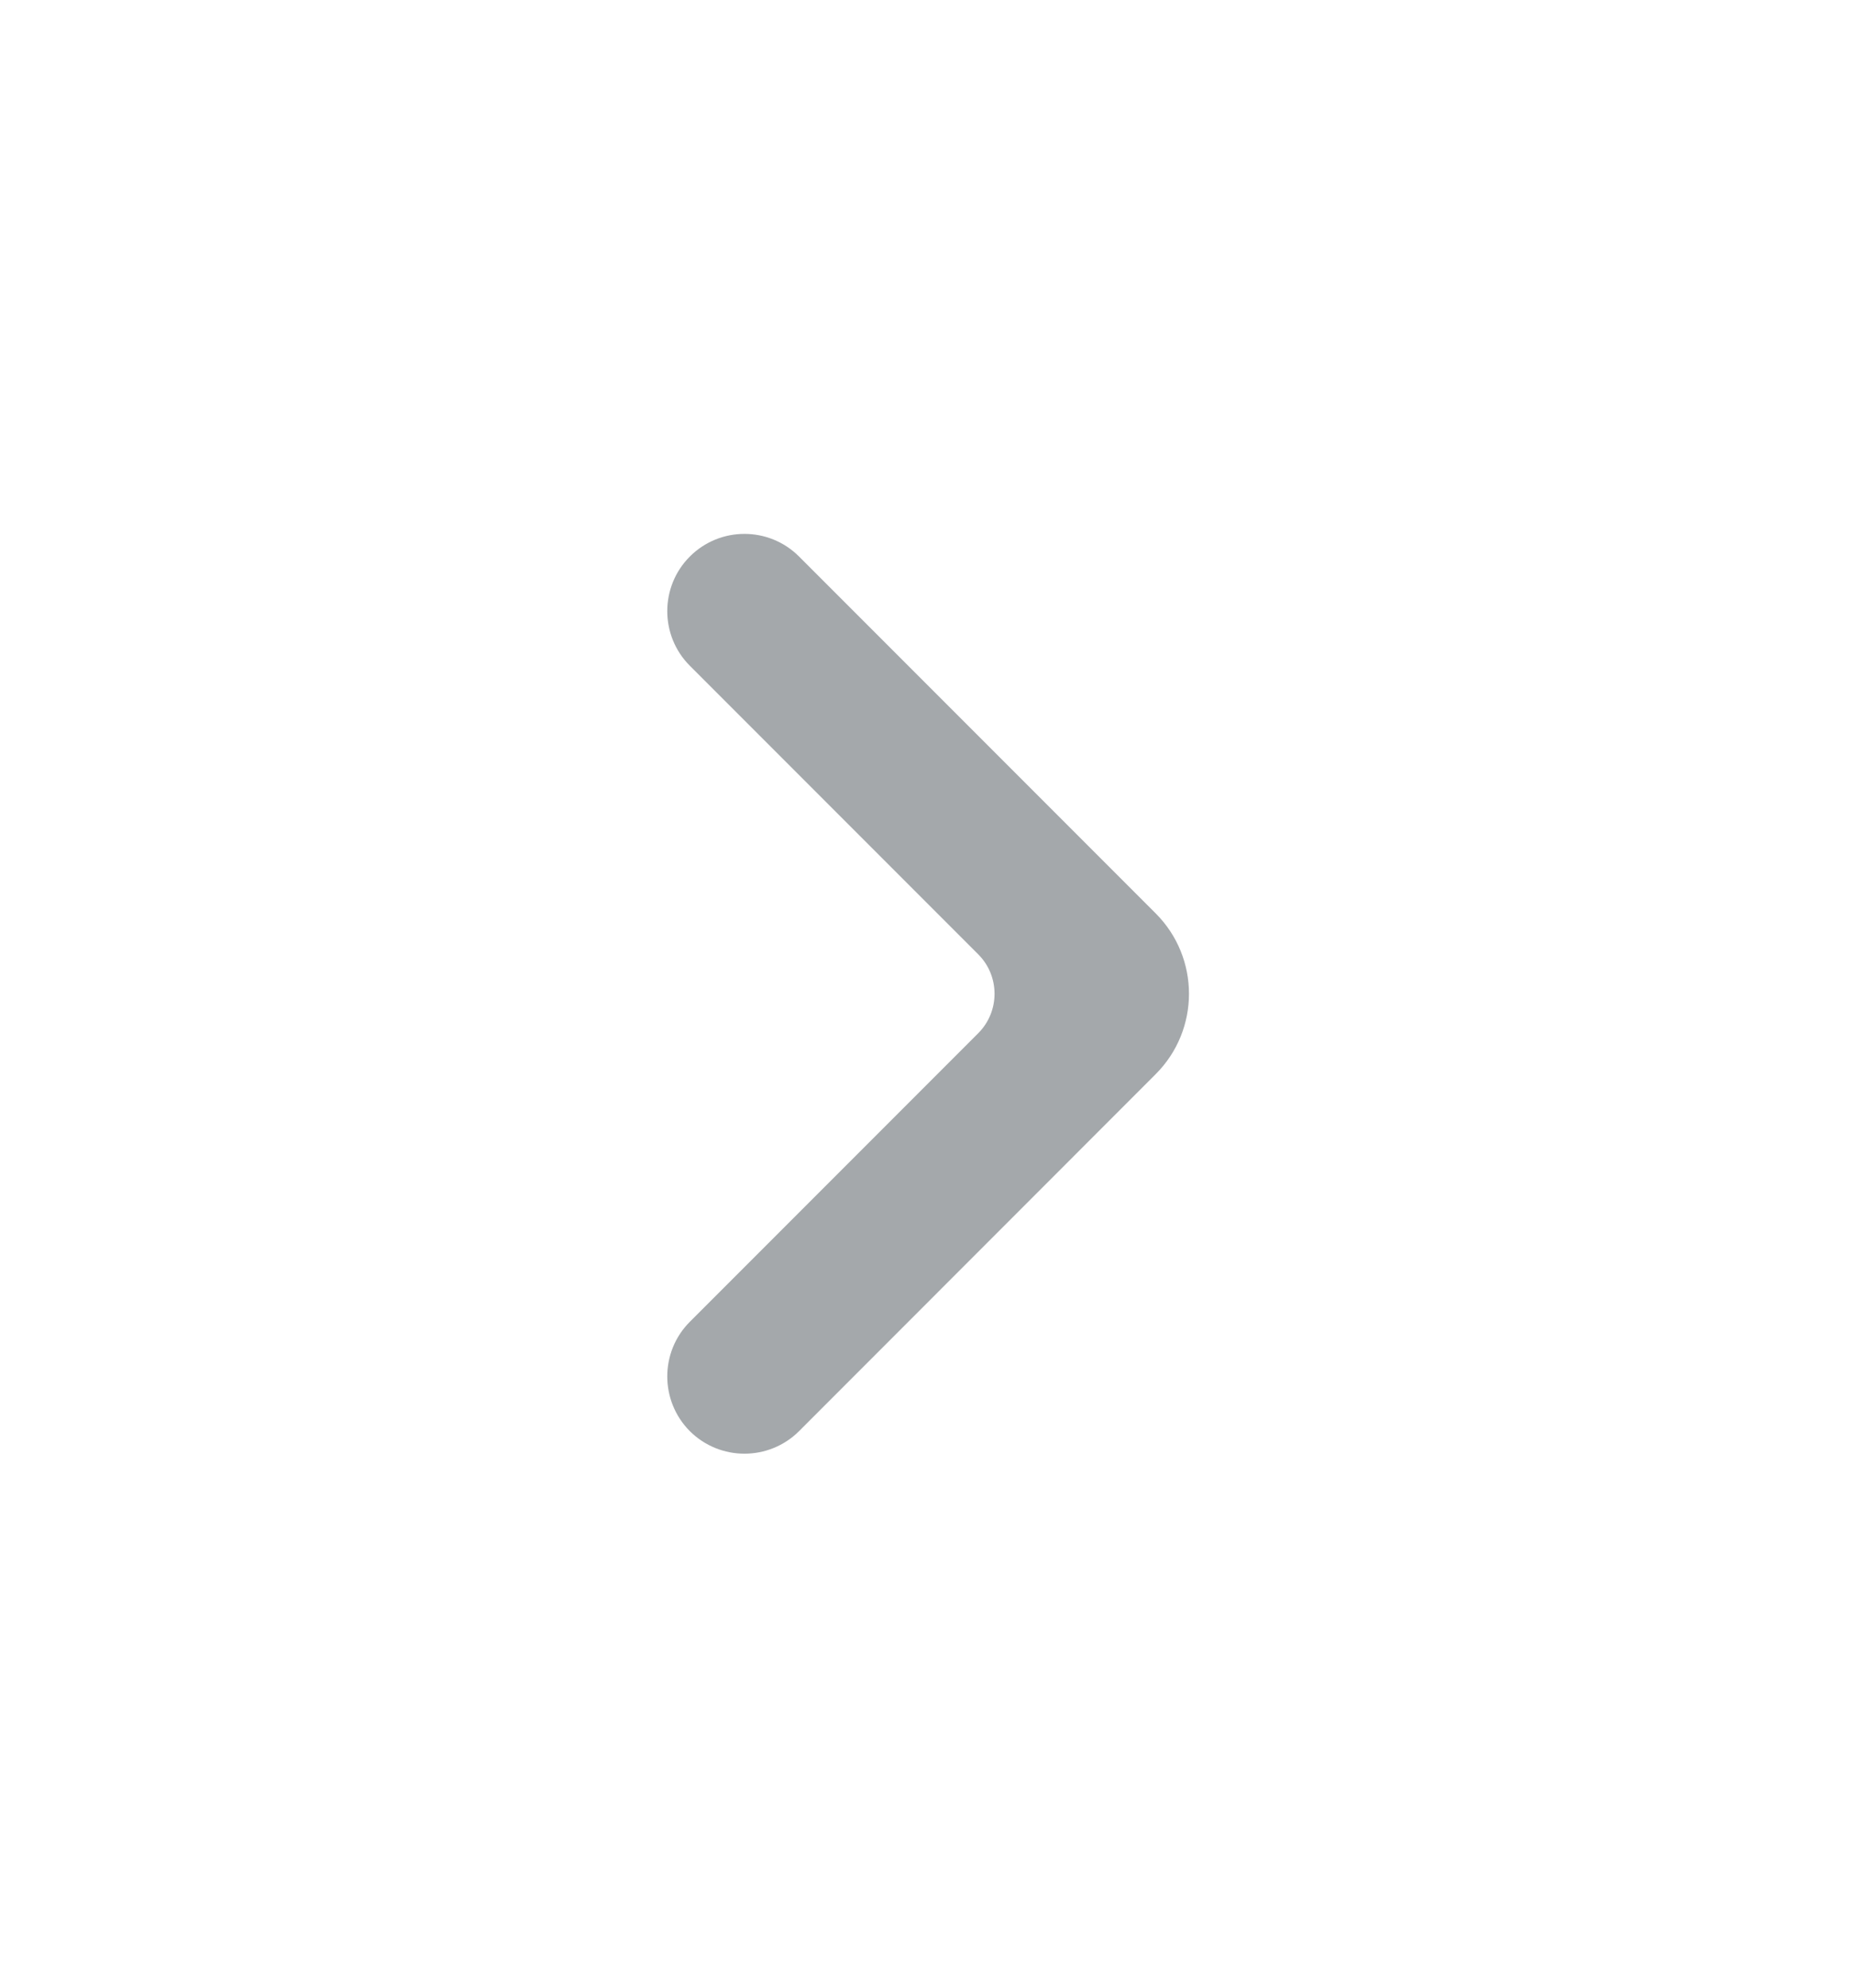<svg width="14" height="15" viewBox="0 0 14 15" fill="none" xmlns="http://www.w3.org/2000/svg">
<path d="M7.387 7.797C7.551 7.633 7.551 7.366 7.387 7.202L5.209 5.024C4.982 4.797 4.982 4.427 5.209 4.2C5.437 3.972 5.806 3.972 6.034 4.2L8.727 6.893C9.062 7.228 9.062 7.771 8.727 8.106L6.034 10.8C5.806 11.027 5.437 11.027 5.209 10.8C4.982 10.572 4.982 10.202 5.209 9.975L7.387 7.797Z" fill="#A4A8AB"/>
</svg>
